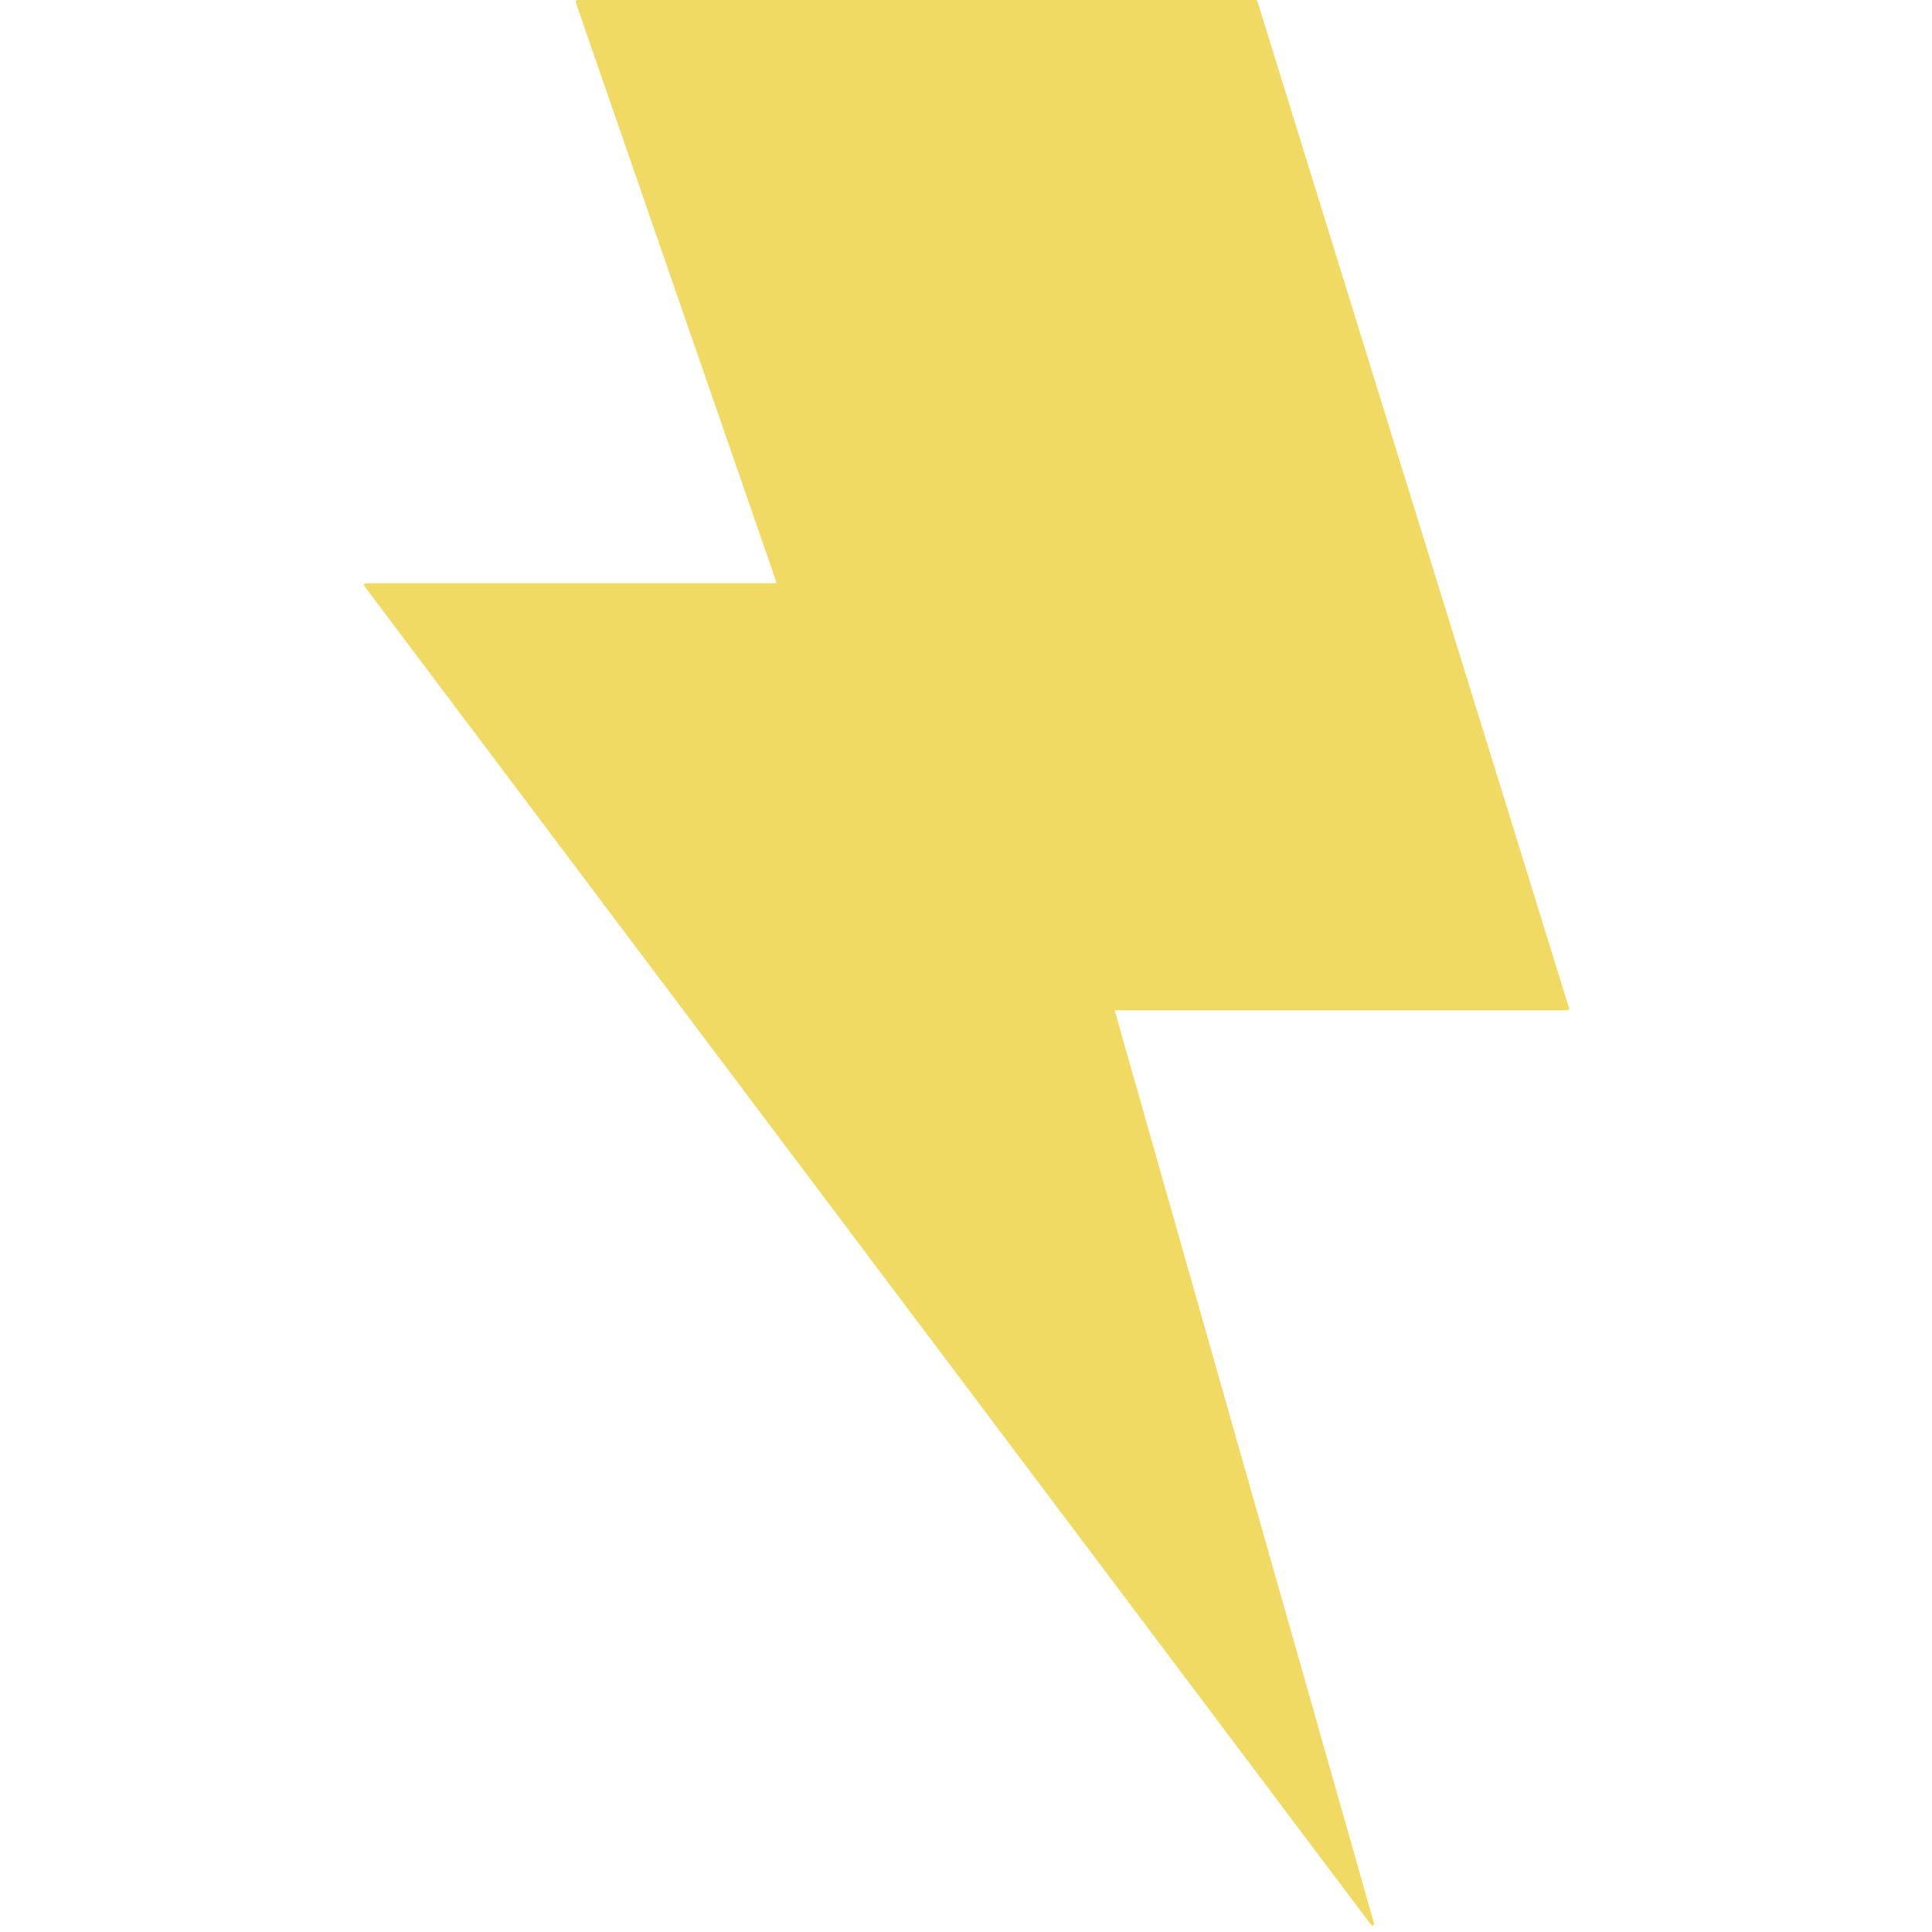 <svg fill="none" height="512" viewBox="0 0 512 512" width="512" xmlns="http://www.w3.org/2000/svg"><path clip-rule="evenodd" d="m152.56.584c-.099-.286.114-.584.416-.584h179.829c.193 0 .364.126.421.31l82.598 266.861c.087.283-.124.57-.421.57h-119.719c-.146 0-.251.139-.211.28l68.662 241.705c.134.469-.481.775-.774.385l-266.832-354.844c-.218-.29-.011-.704.351-.704h108.655c.151 0 .257-.149.207-.292z" fill="#f0da63" fill-rule="evenodd"/></svg>